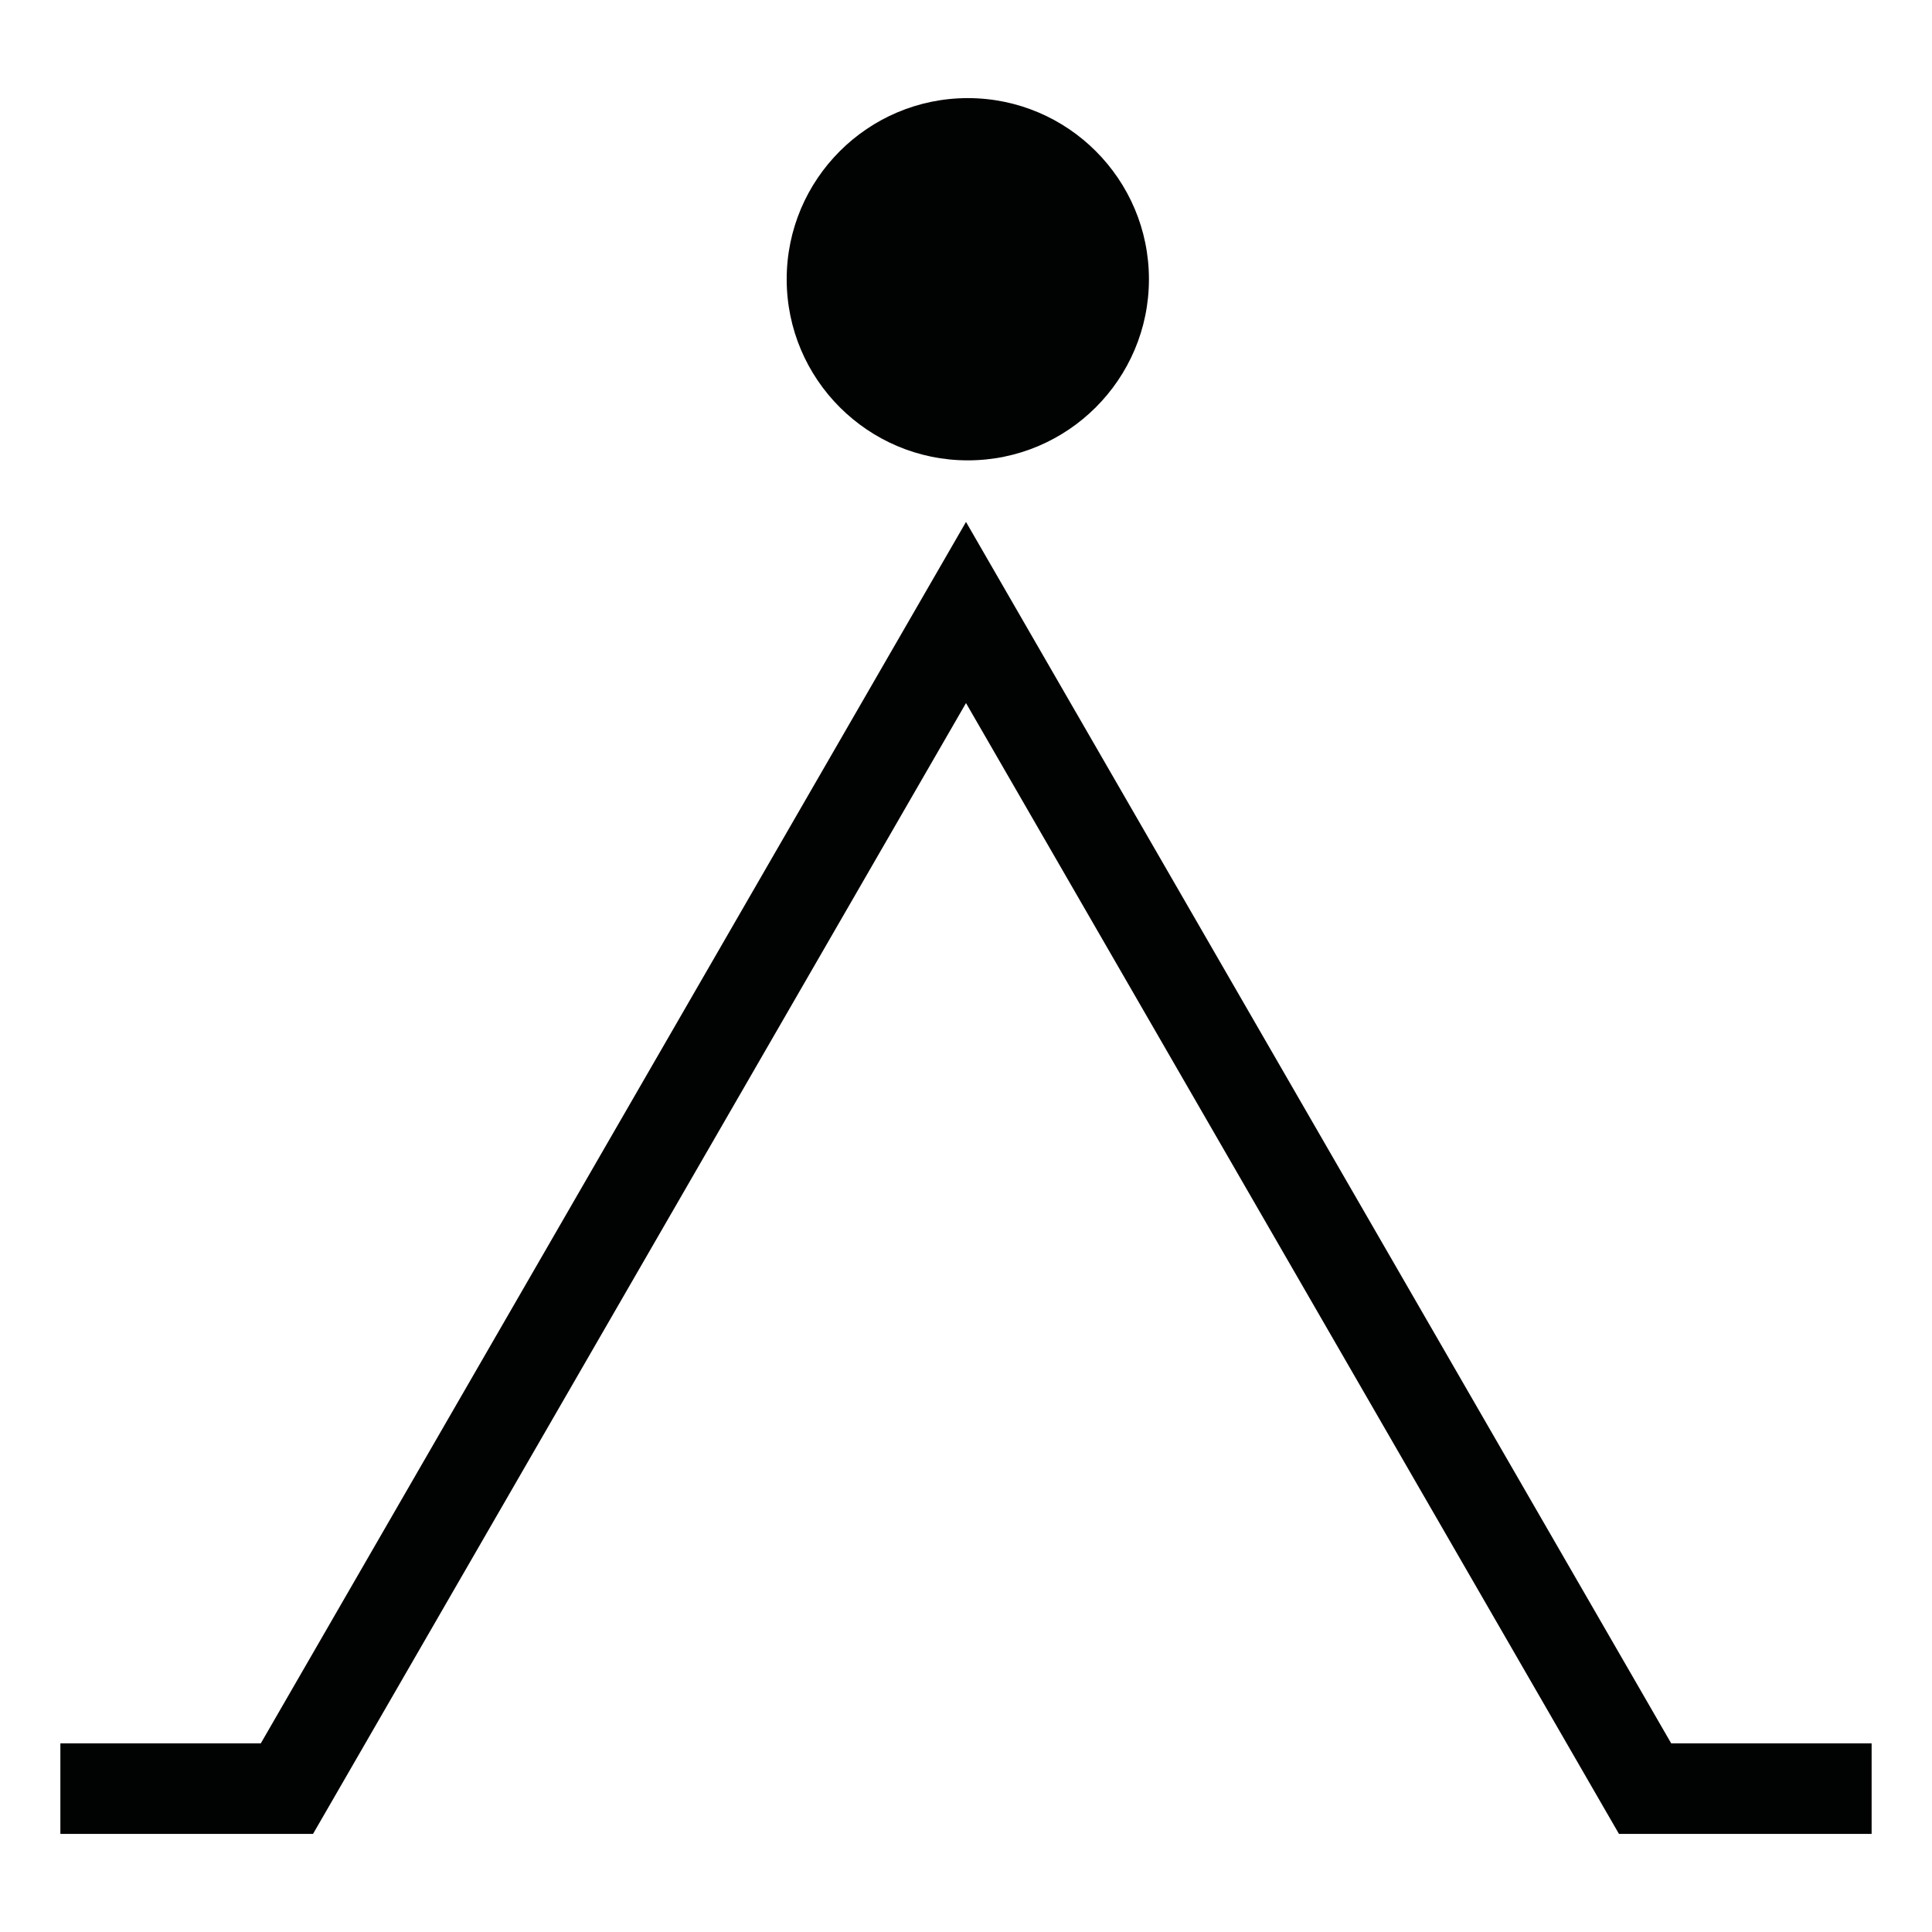 <?xml version="1.0" encoding="utf-8"?>
<!-- Generator: Adobe Illustrator 24.0.2, SVG Export Plug-In . SVG Version: 6.00 Build 0)  -->
<svg version="1.1" id="Capa_1" xmlns="http://www.w3.org/2000/svg" xmlns:xlink="http://www.w3.org/1999/xlink" x="0px" y="0px"
	 viewBox="0 0 64 64" style="enable-background:new 0 0 64 64;" xml:space="preserve">
<style type="text/css">
	.st0{fill:#010202;}
</style>
<path class="st0" d="M26.06,9.25c0-3.31,2.69-6,6-6s6,2.69,6,6s-2.69,6-6,6S26.06,12.56,26.06,9.25z M55.36,57.75L32,17.29
	L8.64,57.75H2v3h8.37L32,23.29l21.63,37.46H62v-3H55.36z"/>
</svg>
